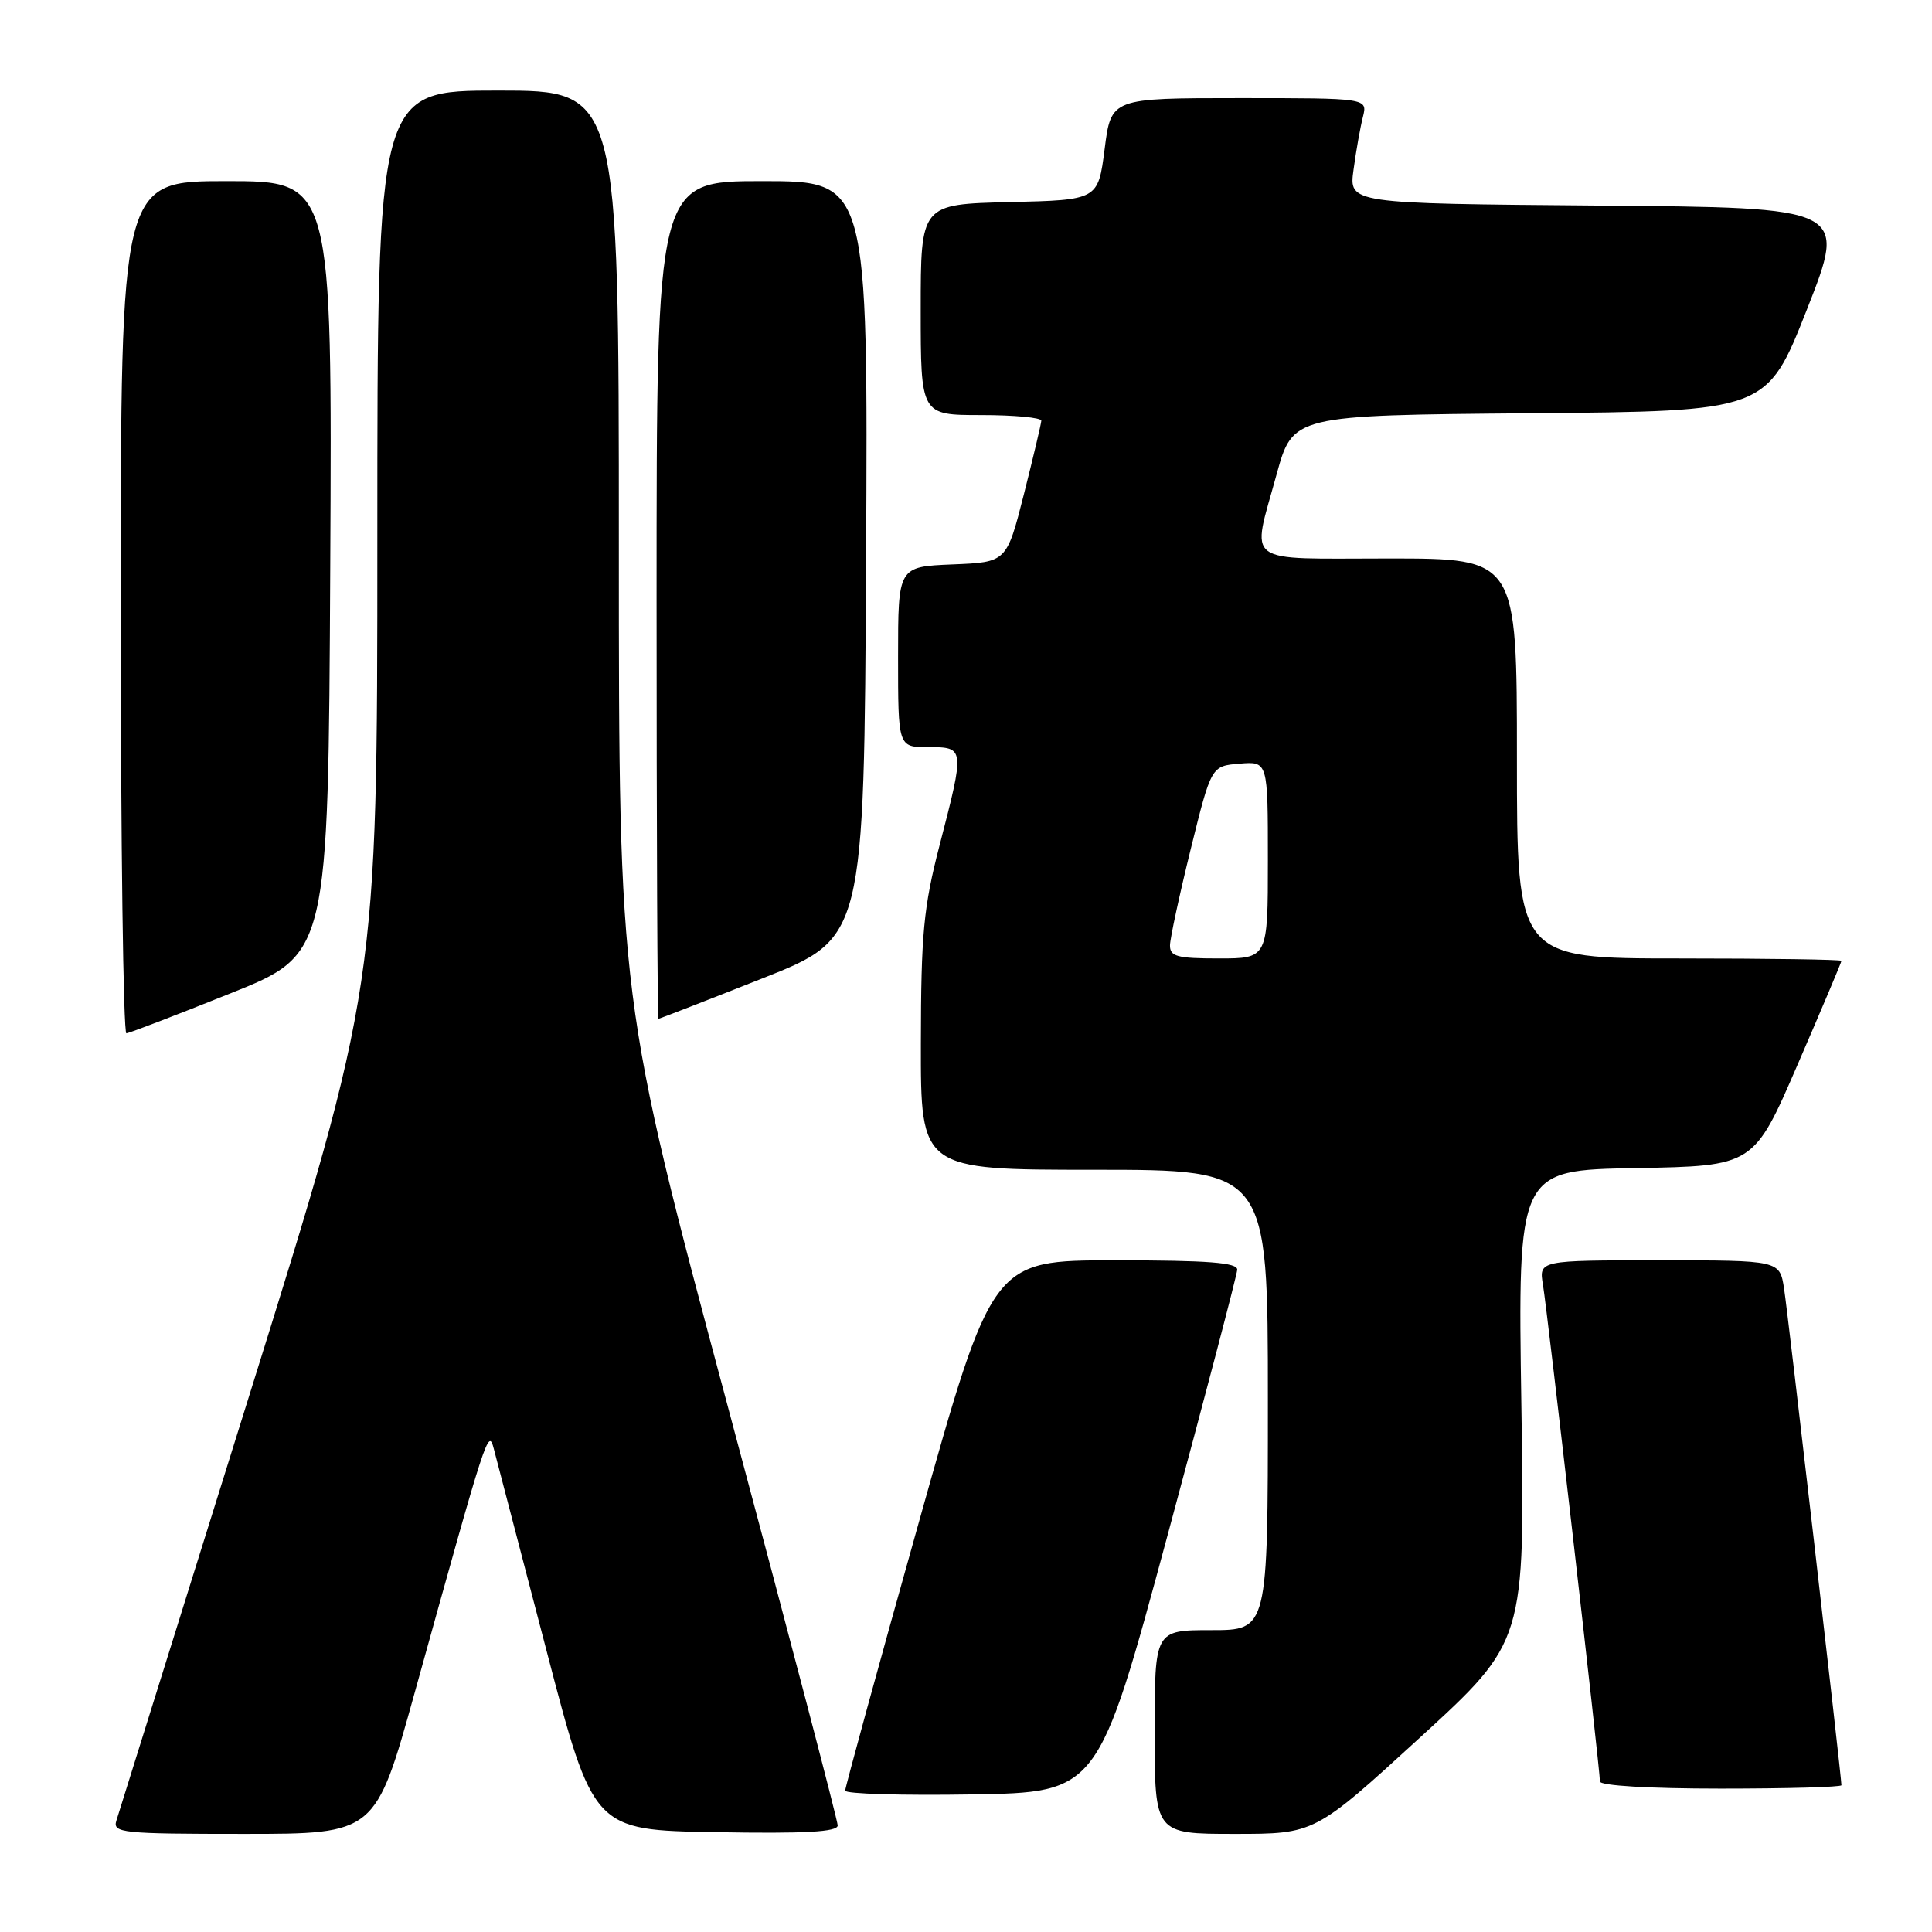 <?xml version="1.0" encoding="UTF-8" standalone="no"?>
<!DOCTYPE svg PUBLIC "-//W3C//DTD SVG 1.1//EN" "http://www.w3.org/Graphics/SVG/1.1/DTD/svg11.dtd" >
<svg xmlns="http://www.w3.org/2000/svg" xmlns:xlink="http://www.w3.org/1999/xlink" version="1.1" viewBox="0 0 256 256">
 <g >
 <path fill="currentColor"
d=" M 54.96 224.25 C 64.59 189.58 64.70 189.23 65.44 192.00 C 65.80 193.38 68.92 205.30 72.36 218.50 C 78.62 242.50 78.62 242.50 94.81 242.77 C 106.69 242.98 111.00 242.74 111.00 241.88 C 111.00 241.23 104.48 216.35 96.50 186.59 C 82.00 132.47 82.00 132.47 82.00 72.23 C 82.00 12.00 82.00 12.00 66.00 12.00 C 50.00 12.00 50.00 12.00 50.00 71.29 C 50.00 130.58 50.00 130.58 32.99 185.04 C 23.63 214.99 15.73 240.29 15.42 241.25 C 14.91 242.87 16.15 243.00 32.31 243.00 C 49.75 243.00 49.75 243.00 54.96 224.25 Z  M 188.14 230.25 C 202.07 217.50 202.07 217.50 201.59 186.28 C 201.11 155.05 201.11 155.05 216.74 154.78 C 232.38 154.50 232.38 154.50 238.19 141.07 C 241.39 133.68 244.00 127.50 244.00 127.32 C 244.00 127.14 234.32 127.00 222.50 127.00 C 201.00 127.00 201.00 127.00 201.00 100.50 C 201.00 74.00 201.00 74.00 184.00 74.00 C 164.43 74.00 165.82 75.04 169.15 62.88 C 171.31 55.03 171.31 55.03 202.71 54.76 C 234.11 54.50 234.11 54.50 239.43 41.00 C 244.74 27.50 244.74 27.50 211.74 27.24 C 178.73 26.97 178.73 26.97 179.35 22.49 C 179.68 20.02 180.24 16.88 180.59 15.50 C 181.22 13.00 181.22 13.00 164.23 13.00 C 147.23 13.00 147.23 13.00 146.37 19.75 C 145.50 26.50 145.50 26.50 133.75 26.78 C 122.00 27.06 122.00 27.06 122.00 41.03 C 122.00 55.00 122.00 55.00 130.00 55.00 C 134.40 55.00 137.99 55.34 137.98 55.75 C 137.96 56.16 136.92 60.55 135.67 65.50 C 133.38 74.50 133.38 74.50 126.19 74.79 C 119.00 75.09 119.00 75.09 119.00 87.04 C 119.00 99.00 119.00 99.00 123.00 99.00 C 127.85 99.00 127.85 99.06 124.50 112.00 C 122.37 120.23 122.04 123.74 122.02 138.25 C 122.00 155.00 122.00 155.00 145.00 155.00 C 168.00 155.00 168.00 155.00 168.00 185.50 C 168.00 216.00 168.00 216.00 160.50 216.00 C 153.00 216.00 153.00 216.00 153.00 229.50 C 153.00 243.00 153.00 243.00 163.60 243.00 C 174.21 243.00 174.21 243.00 188.14 230.25 Z  M 154.69 203.50 C 159.74 184.80 163.90 168.94 163.94 168.25 C 163.99 167.30 160.12 167.00 147.75 167.00 C 131.49 167.00 131.49 167.00 121.74 201.75 C 116.37 220.86 111.99 236.85 111.99 237.27 C 112.00 237.70 119.54 237.92 128.75 237.77 C 145.50 237.50 145.50 237.50 154.69 203.50 Z  M 244.00 236.55 C 244.00 235.43 236.92 174.09 236.40 170.75 C 235.82 167.00 235.82 167.00 219.87 167.00 C 203.91 167.00 203.91 167.00 204.45 170.25 C 205.04 173.72 212.00 234.45 212.00 236.05 C 212.00 236.61 218.55 237.00 228.00 237.00 C 236.80 237.00 244.00 236.80 244.00 236.55 Z  M 30.50 131.64 C 43.50 126.44 43.50 126.44 43.76 75.22 C 44.02 24.00 44.02 24.00 30.01 24.00 C 16.00 24.00 16.00 24.00 16.00 80.50 C 16.00 111.58 16.34 136.97 16.75 136.92 C 17.16 136.88 23.35 134.51 30.50 131.64 Z  M 101.00 129.65 C 114.50 124.31 114.50 124.31 114.76 74.16 C 115.02 24.00 115.02 24.00 101.01 24.00 C 87.00 24.00 87.00 24.00 87.00 79.50 C 87.00 110.03 87.11 135.00 87.25 135.00 C 87.39 134.99 93.58 132.59 101.00 129.65 Z  M 155.03 125.25 C 155.05 124.29 156.29 118.55 157.78 112.50 C 160.50 101.50 160.50 101.50 164.25 101.19 C 168.00 100.88 168.00 100.88 168.00 113.94 C 168.00 127.00 168.00 127.00 161.50 127.00 C 155.96 127.00 155.01 126.74 155.03 125.25 Z "/>
</g>
</svg>